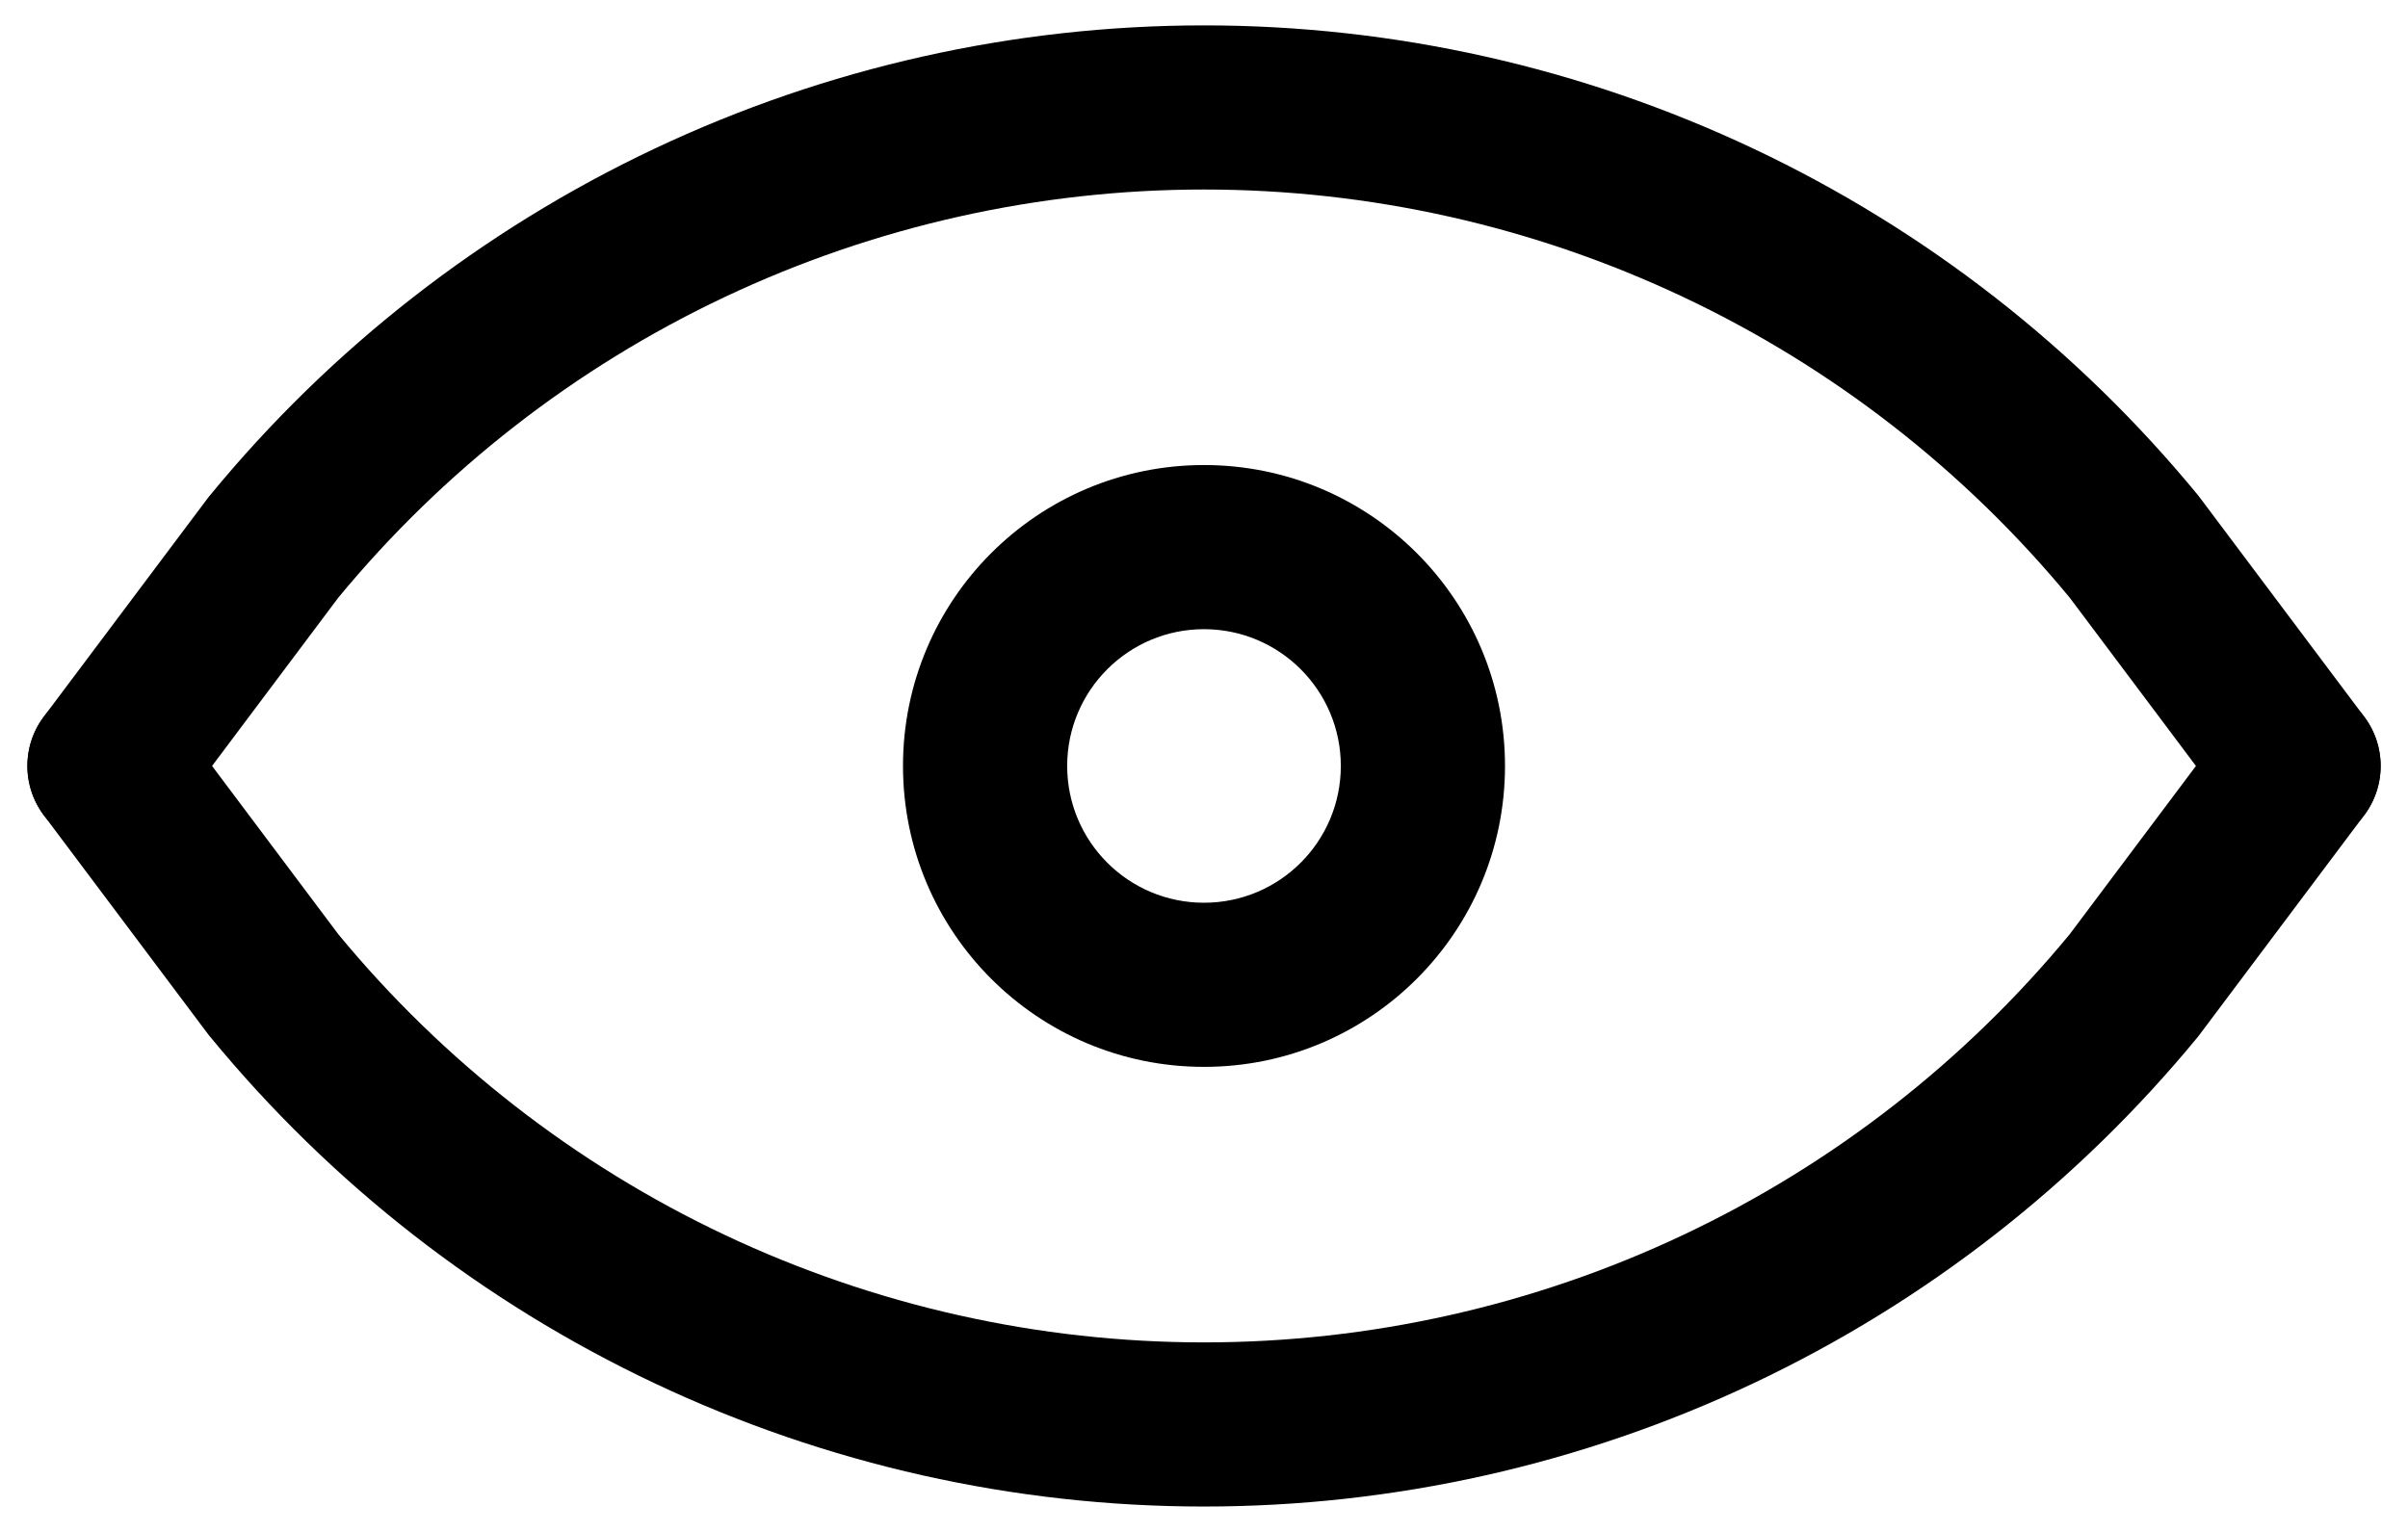 <svg width="22" height="14" viewBox="0 0 22 14" fill="none" xmlns="http://www.w3.org/2000/svg">
<path fill-rule="evenodd" clip-rule="evenodd" d="M11 5.75C10.31 5.75 9.75 6.31 9.75 7C9.75 7.691 10.31 8.25 11 8.25C11.69 8.25 12.25 7.691 12.25 7C12.25 6.31 11.69 5.75 11 5.75ZM8.25 7C8.25 5.481 9.481 4.25 11 4.25C12.519 4.25 13.75 5.481 13.75 7C13.75 8.519 12.519 9.75 11 9.75C9.481 9.75 8.25 8.519 8.25 7Z" fill="#000"/>
<path fill-rule="evenodd" clip-rule="evenodd" d="M0.55 6.4C0.881 6.152 1.352 6.219 1.6 6.55L3.09 8.537C4.05 9.701 5.255 10.64 6.62 11.285C7.989 11.932 9.485 12.268 11 12.268C12.515 12.268 14.011 11.932 15.38 11.285C16.745 10.64 17.95 9.701 18.91 8.537L20.4 6.55C20.649 6.219 21.119 6.152 21.45 6.4C21.781 6.649 21.849 7.119 21.6 7.45L20.1 9.45C20.093 9.459 20.087 9.468 20.08 9.476C18.977 10.818 17.591 11.899 16.021 12.641C14.451 13.383 12.737 13.768 11 13.768C9.264 13.768 7.549 13.383 5.979 12.641C4.409 11.899 3.023 10.818 1.921 9.476C1.913 9.468 1.907 9.459 1.9 9.45L0.4 7.45C0.152 7.119 0.219 6.649 0.55 6.4Z" fill="#000"/>
<path fill-rule="evenodd" clip-rule="evenodd" d="M11 1.732C9.485 1.732 7.989 2.068 6.62 2.715C5.255 3.36 4.05 4.299 3.09 5.463L1.6 7.45C1.352 7.781 0.881 7.848 0.55 7.6C0.219 7.351 0.152 6.881 0.4 6.55L1.9 4.55C1.907 4.541 1.913 4.532 1.921 4.524C3.023 3.182 4.409 2.101 5.979 1.359C7.549 0.617 9.264 0.232 11 0.232C12.737 0.232 14.451 0.617 16.021 1.359C17.591 2.101 18.977 3.182 20.08 4.524C20.087 4.532 20.093 4.541 20.1 4.55L21.6 6.55C21.849 6.881 21.781 7.351 21.45 7.6C21.119 7.848 20.649 7.781 20.4 7.45L18.91 5.463C17.95 4.299 16.745 3.36 15.38 2.715C14.011 2.068 12.515 1.732 11 1.732Z" fill="#000"/>
</svg>
